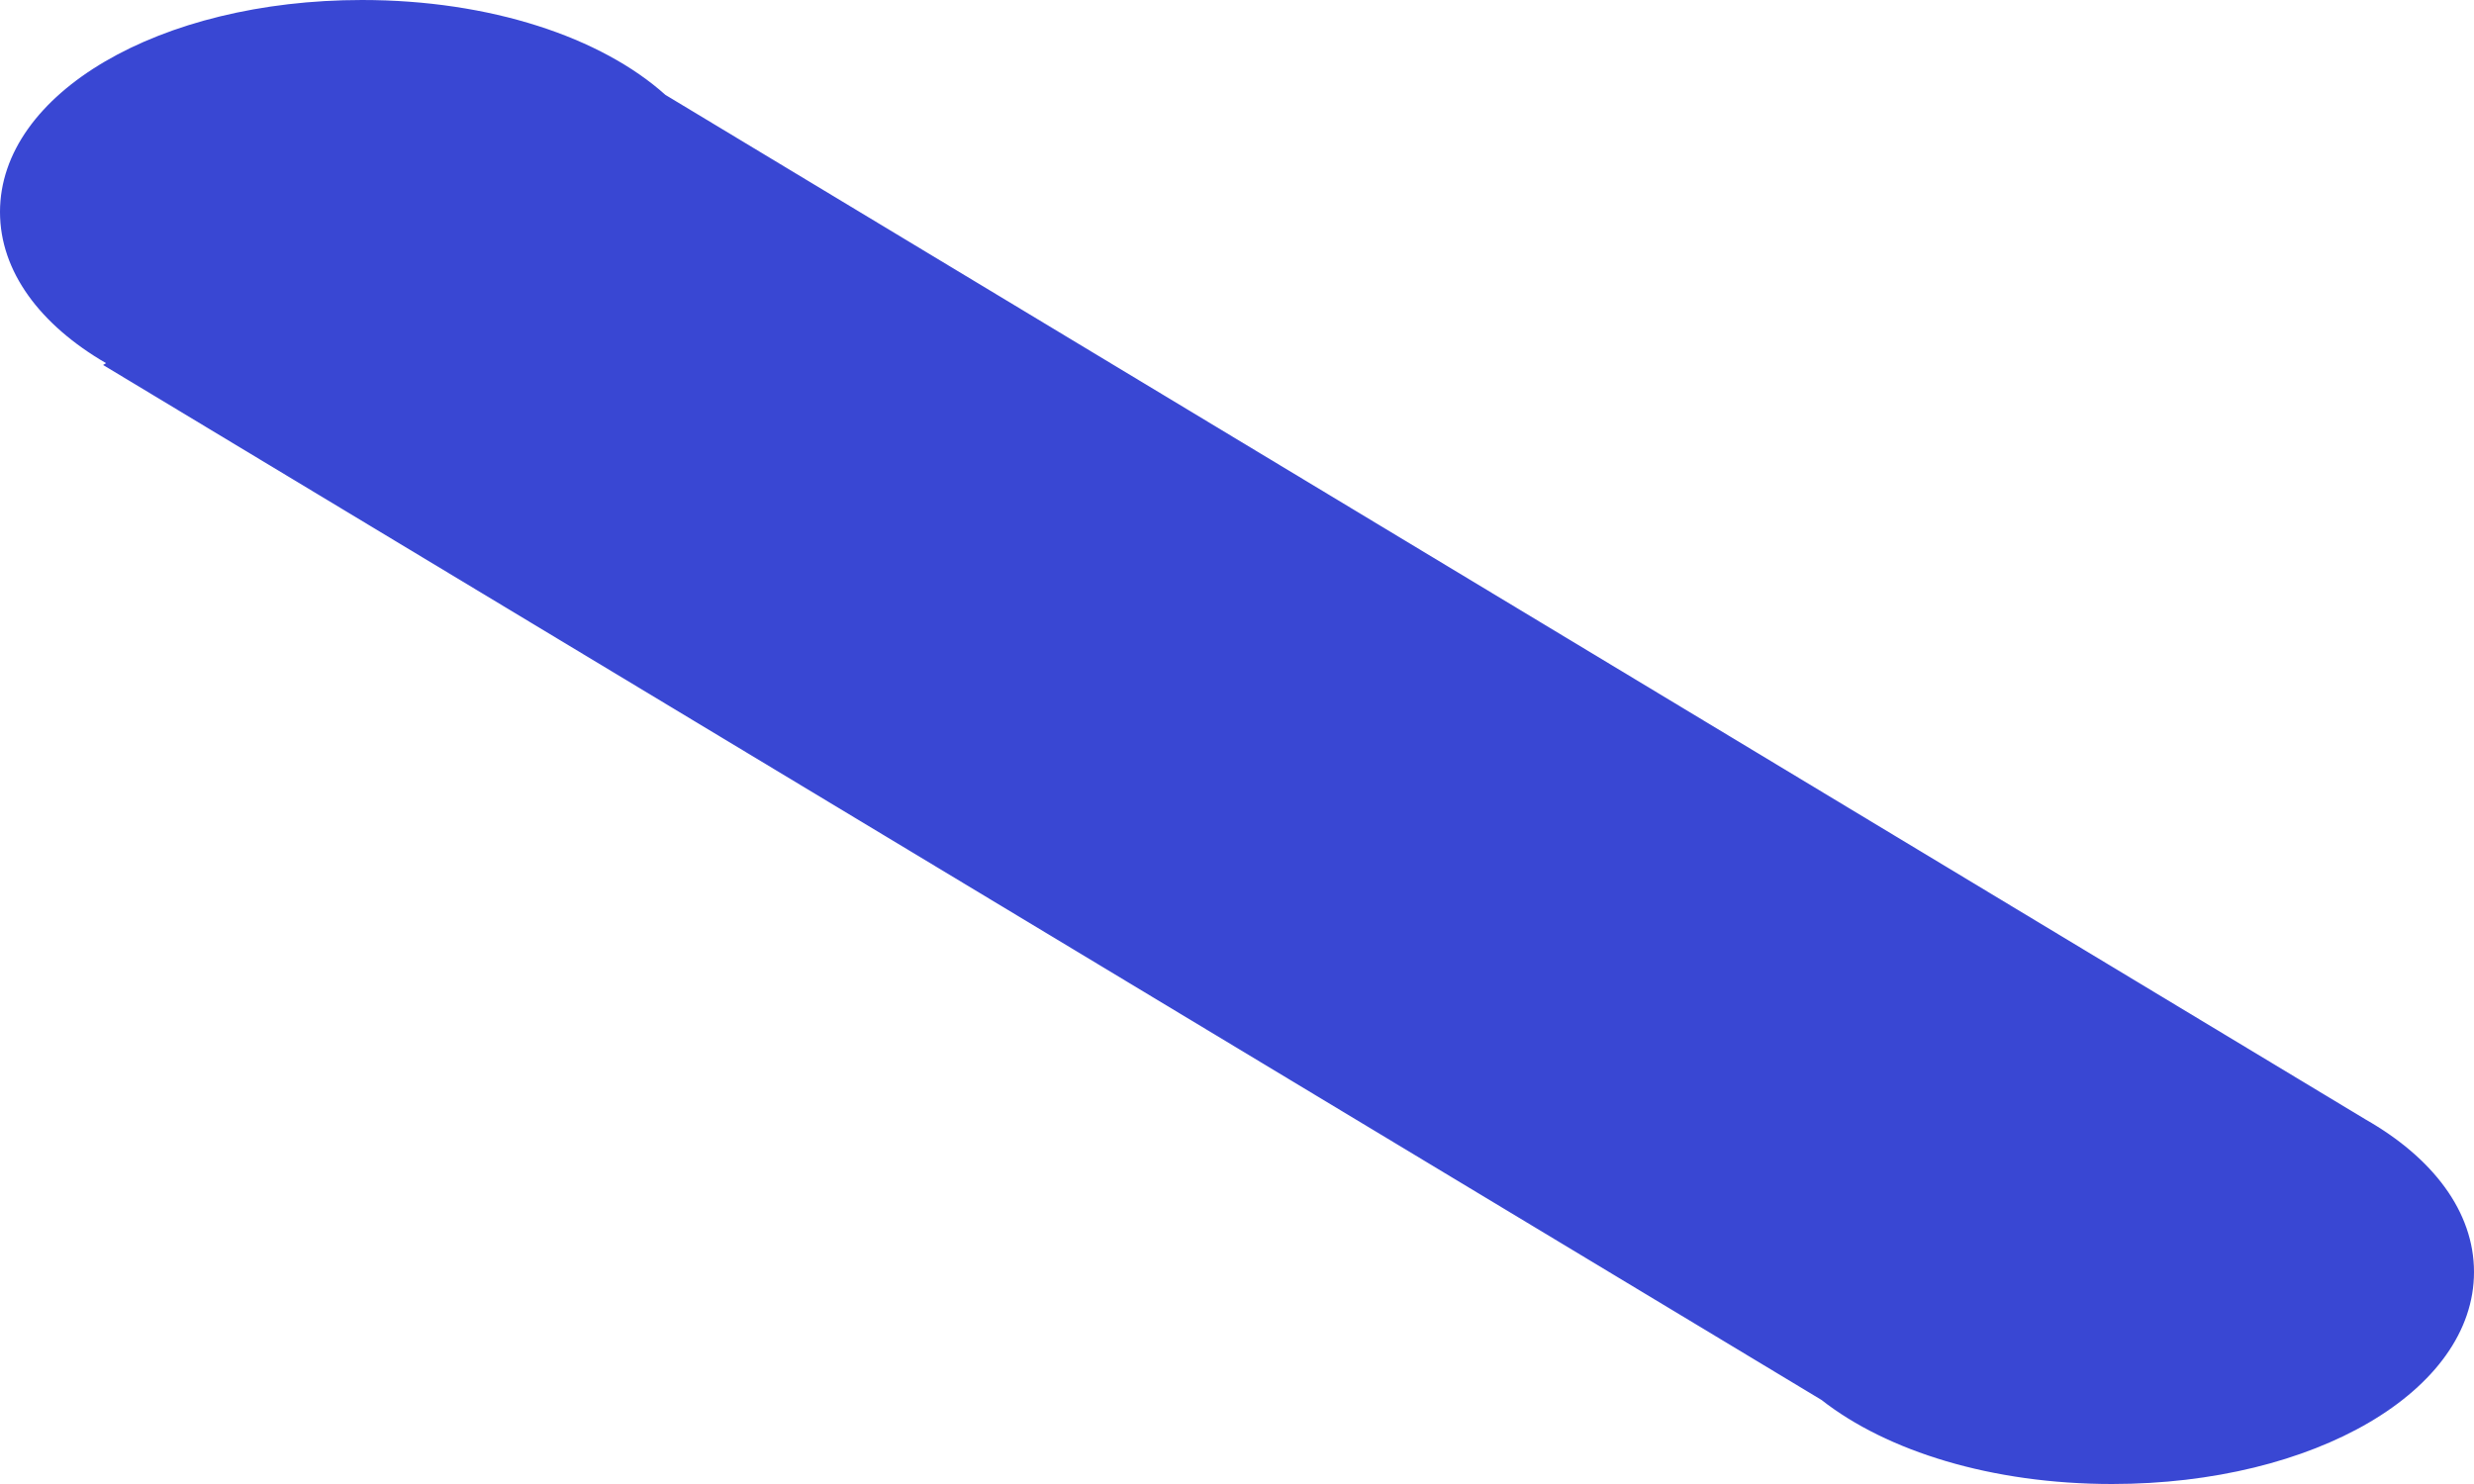 ﻿<?xml version="1.0" encoding="utf-8"?>
<svg version="1.1" xmlns:xlink="http://www.w3.org/1999/xlink" width="30px" height="18px" xmlns="http://www.w3.org/2000/svg">
  <g transform="matrix(1 0 0 1 -336 -39 )">
    <path d="M 25.61 18  C 24.153 18  22.882 17.603  22.087 16.98  L 1.25 4.427  L 1.286 4.405  C 0.488 3.941  0 3.295  0 2.571  C 0 1.131  1.932 0  4.39 0  C 5.946 0  7.291 0.453  8.069 1.151  L 28.683 13.577  C 29.499 14.042  30 14.695  30 15.429  C 30 16.869  28.068 18  25.61 18  Z " fill-rule="nonzero" fill="#3947d3" stroke="none" transform="matrix(1 0 0 1 336 39 )" />
  </g>
</svg>